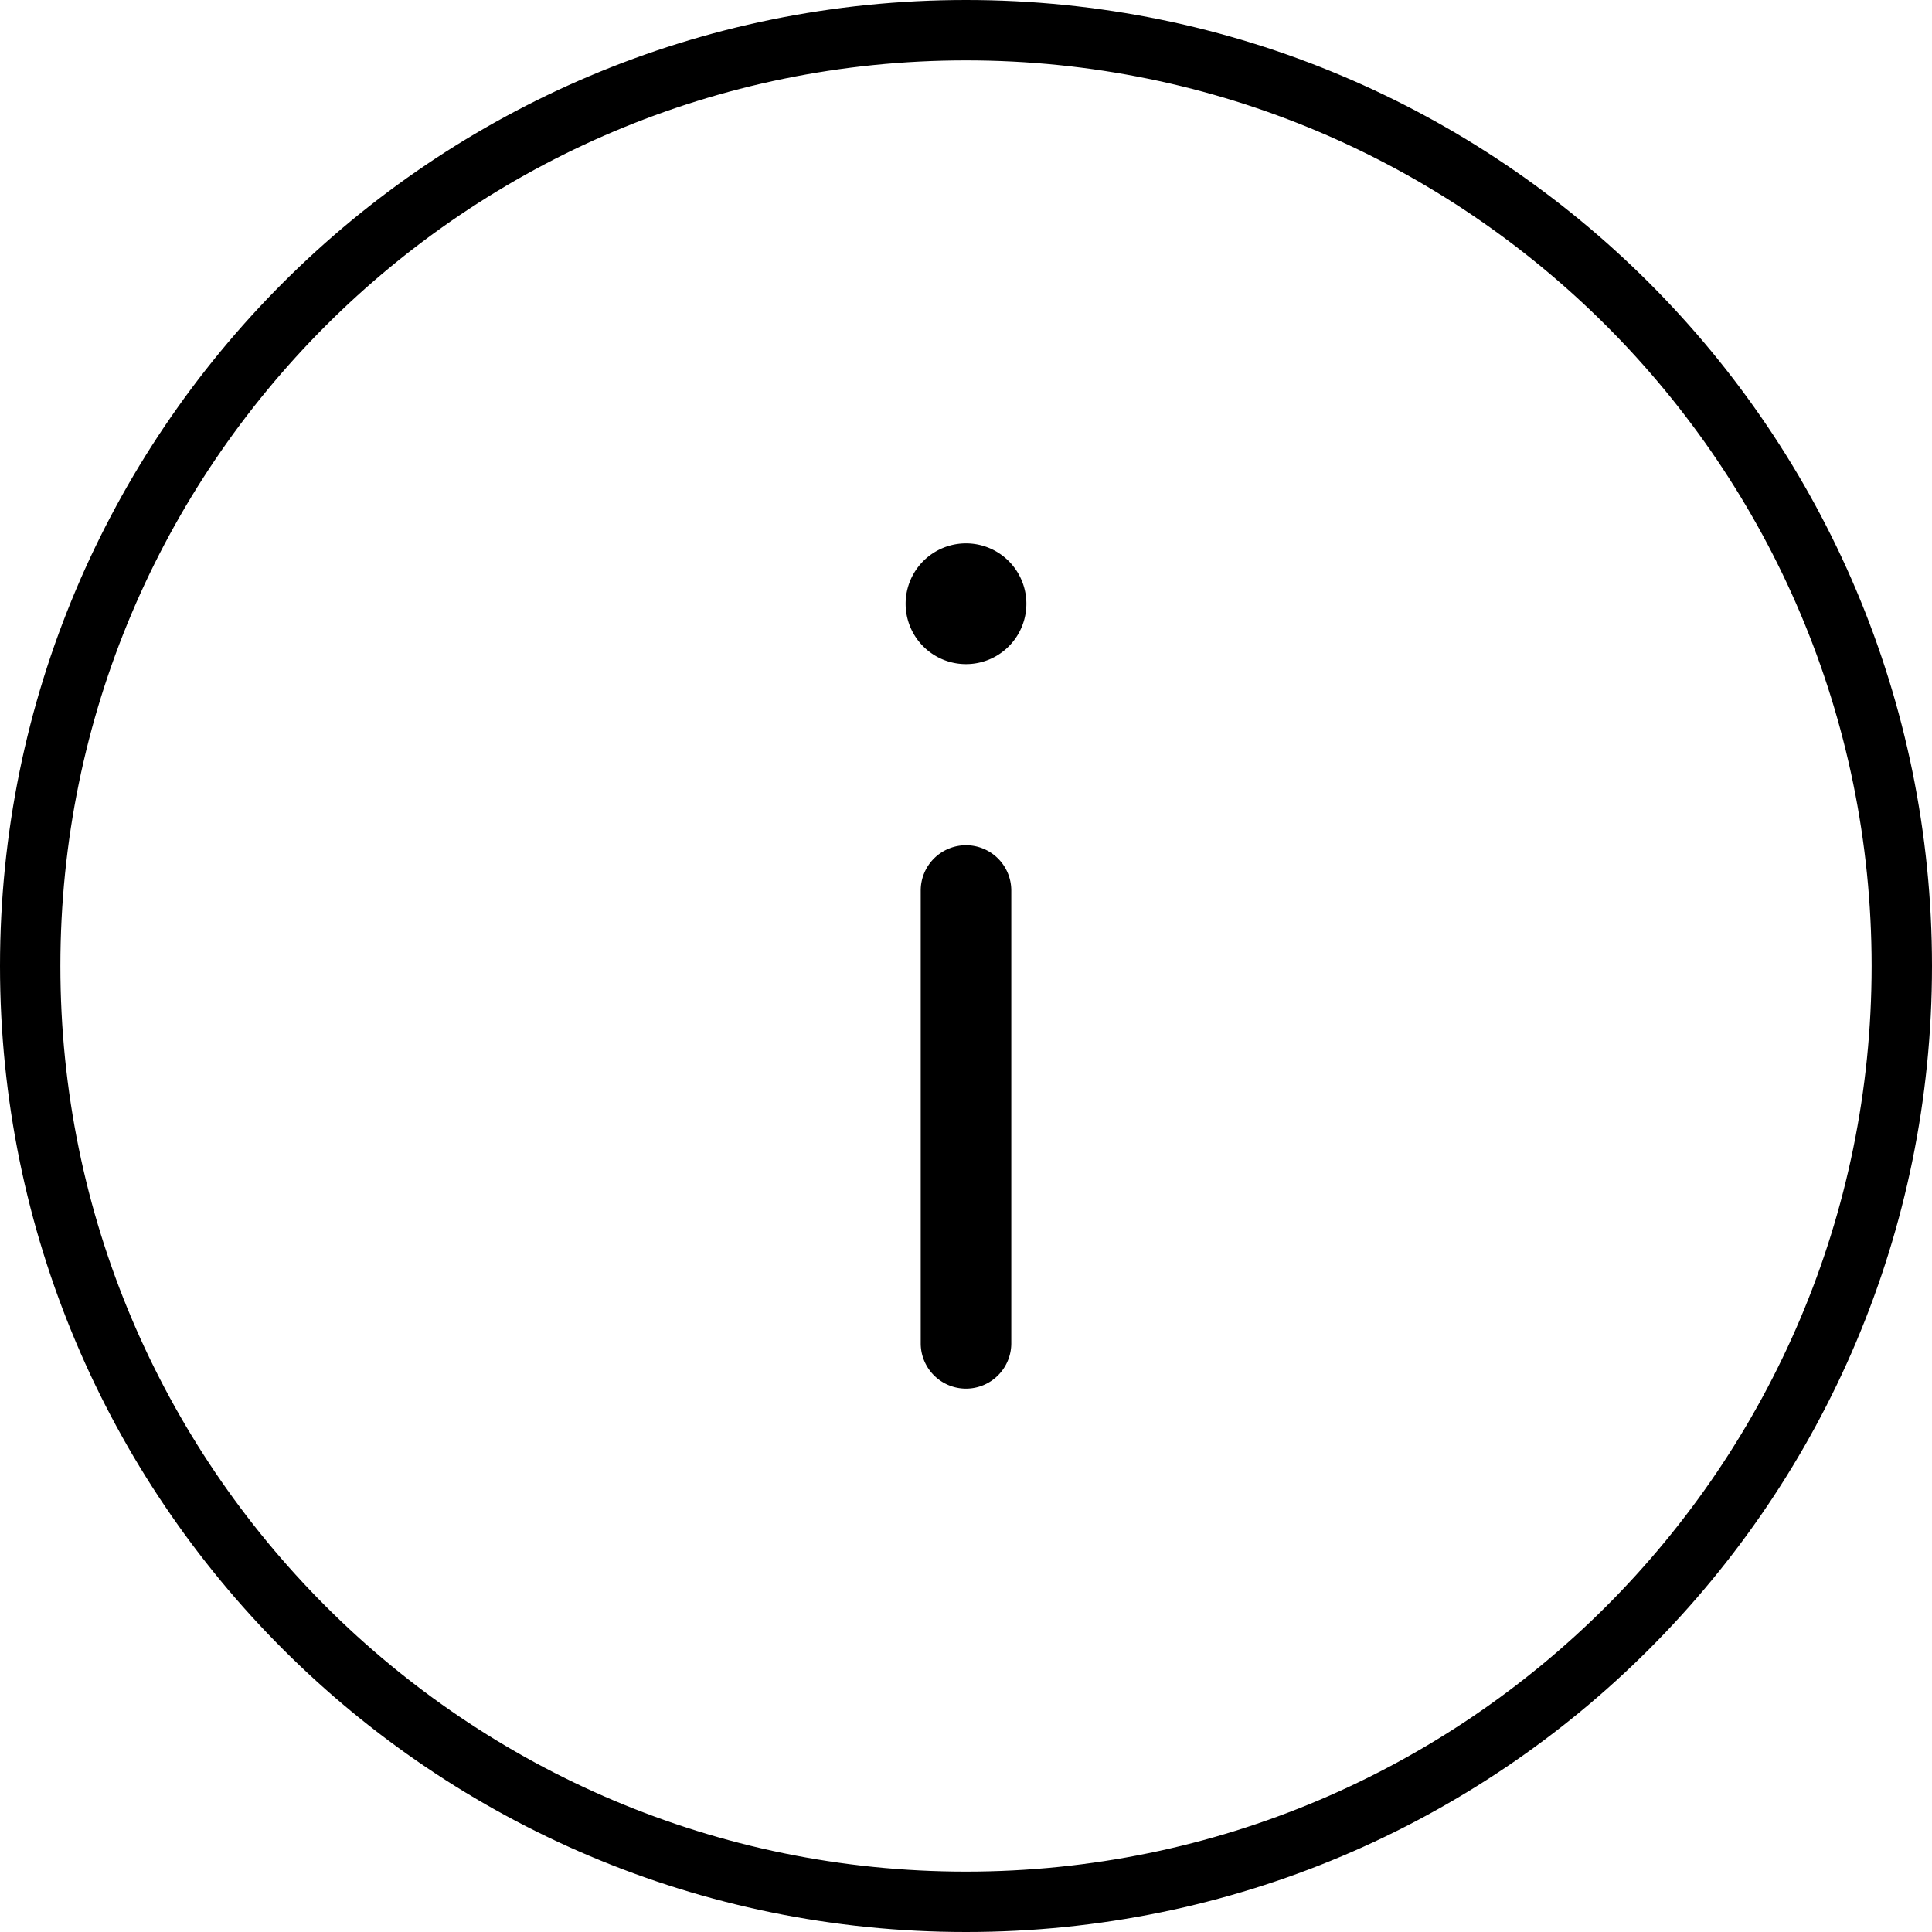<svg xmlns="http://www.w3.org/2000/svg" width="1em" height="1em" viewBox="0 0 32 32"><path fill="currentColor" d="M17 10a1 1 0 1 1-2 0a1 1 0 0 1 2 0m-1 4a.75.75 0 0 1 .75.75v7.5a.75.75 0 0 1-1.5 0v-7.5A.75.75 0 0 1 16 14"/><path fill="currentColor" fill-rule="evenodd" d="M32 16c0 8.84-7.16 16-16 16S0 24.84 0 16S7.16 0 16 0s16 7.16 16 16m-1 0c0 8.28-6.72 15-15 15S1 24.28 1 16S7.72 1 16 1s15 6.72 15 15" clip-rule="evenodd"/></svg>